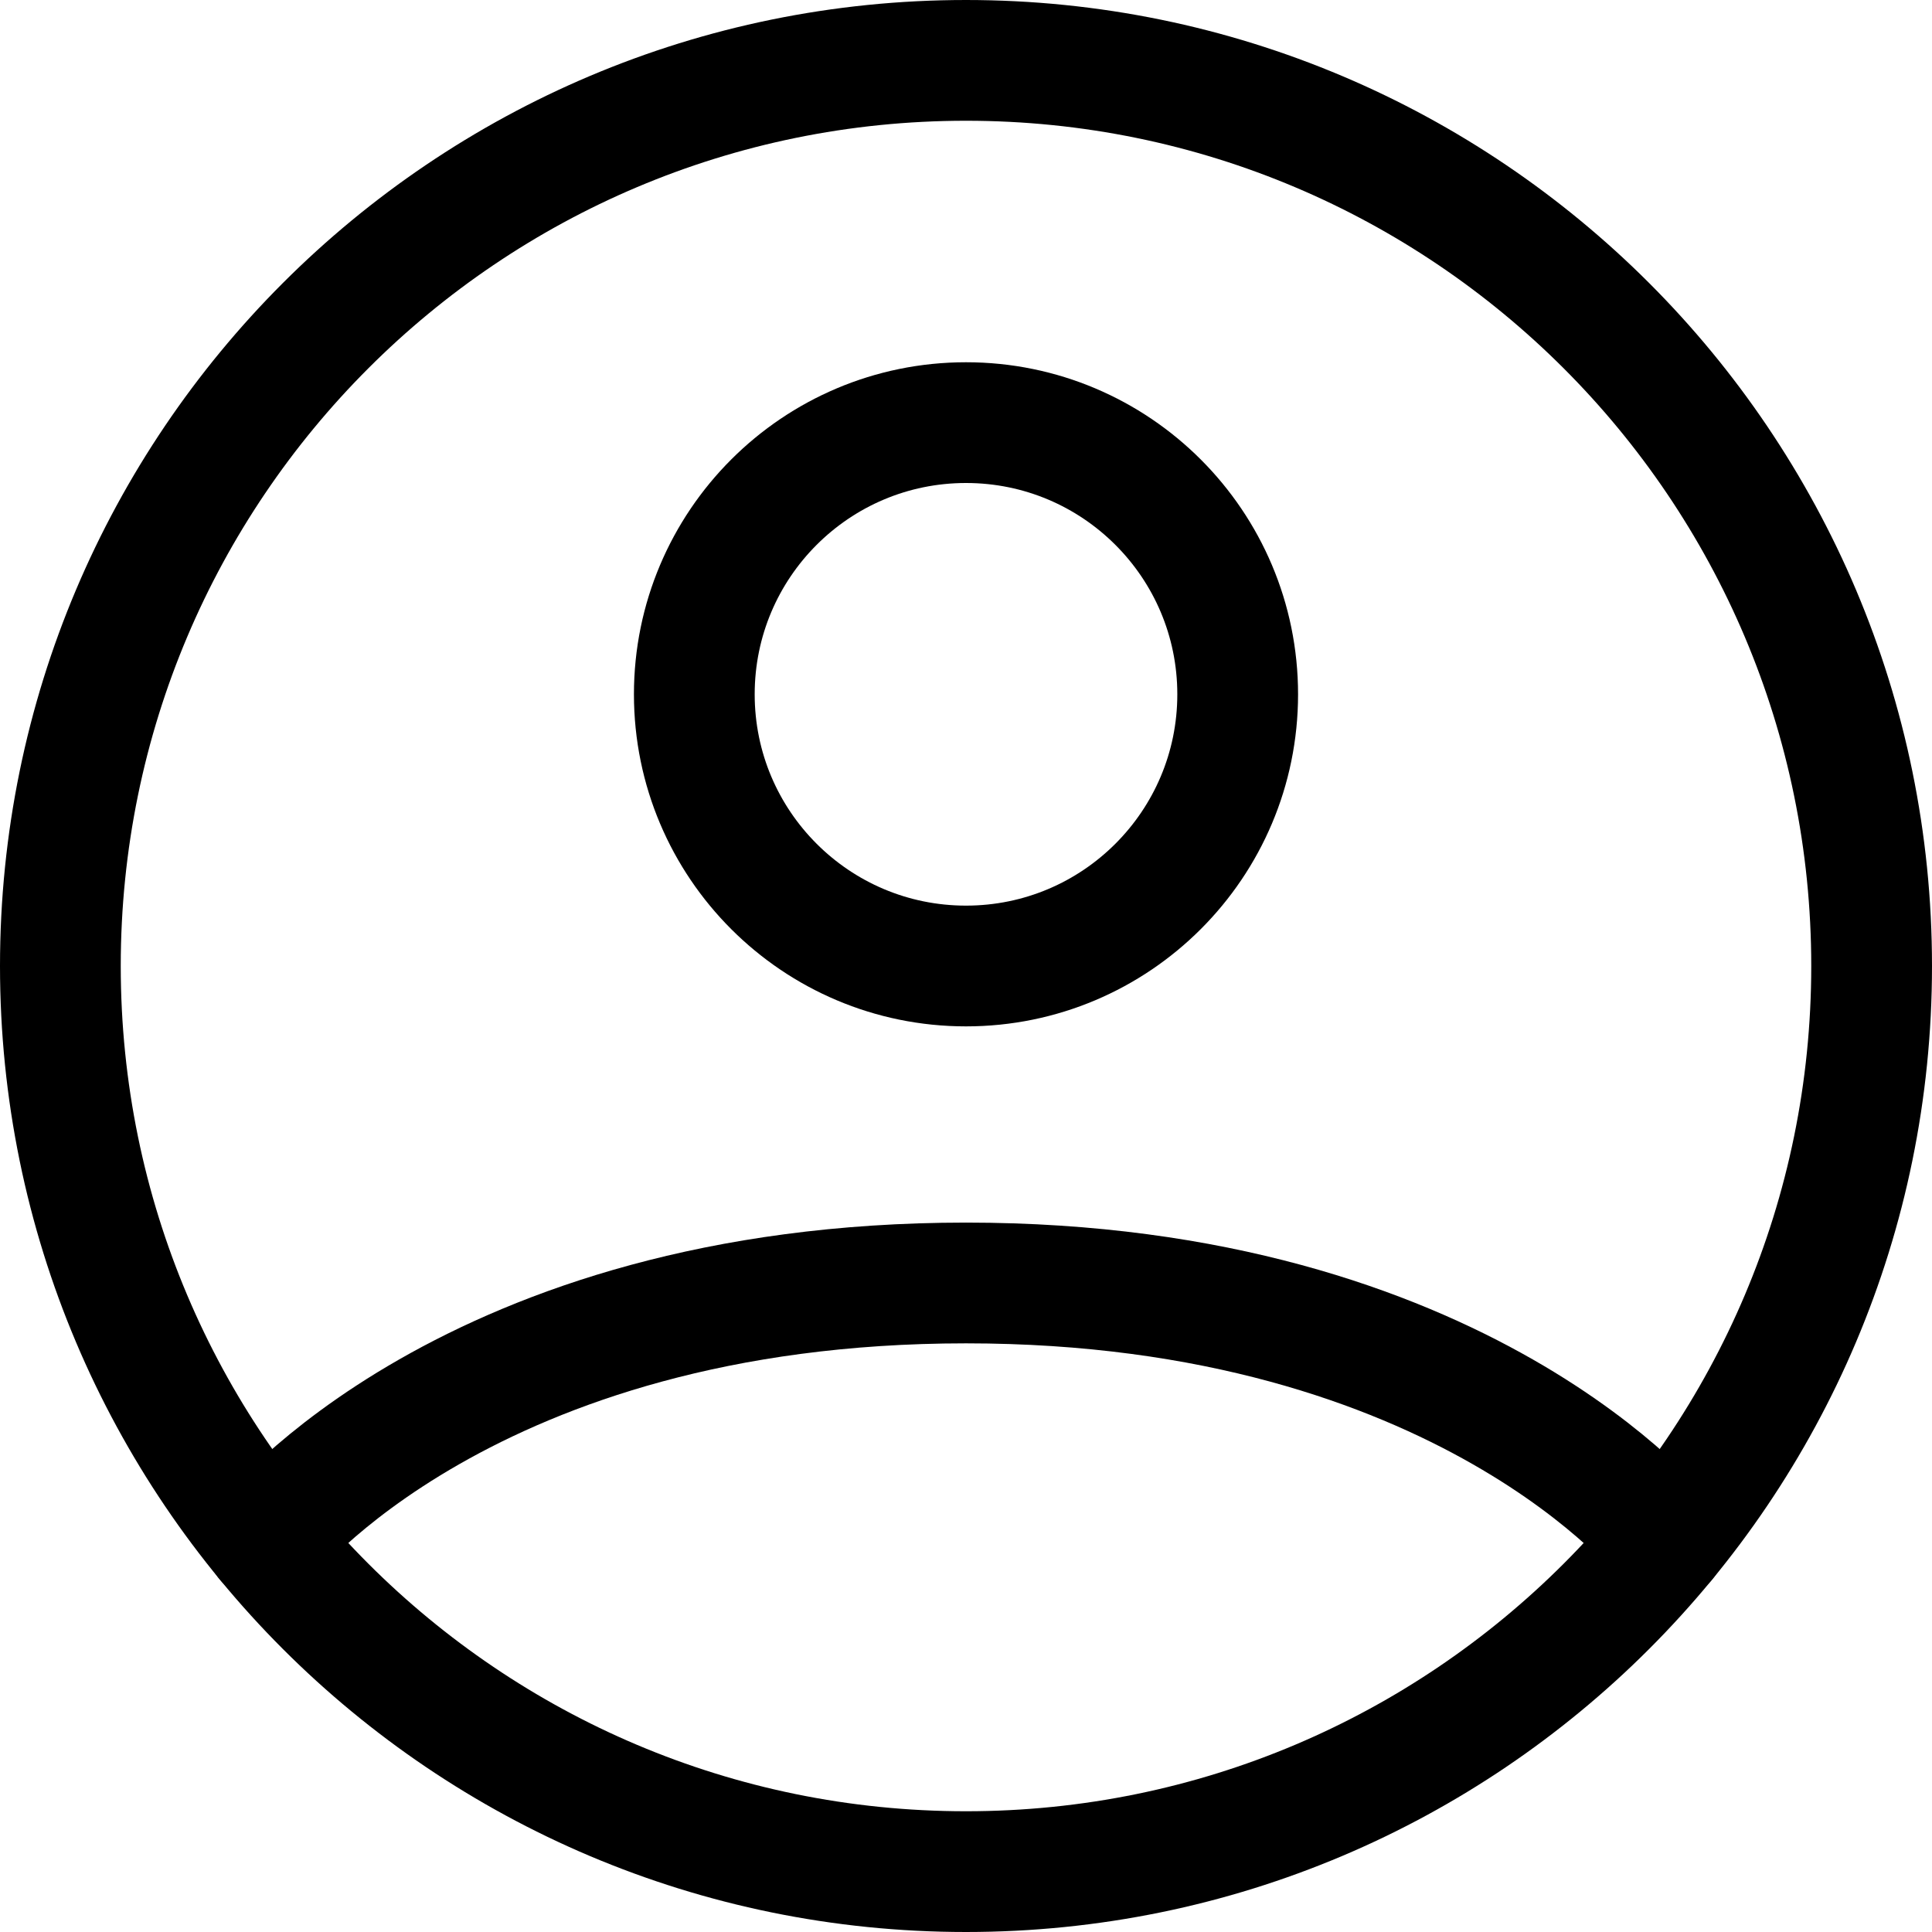 <svg width="32" height="32" viewBox="0 0 32 32" fill="none" xmlns="http://www.w3.org/2000/svg">
<g id="&#240;&#159;&#166;&#134; icon &#34;profile circled icon&#34;">
<path id="Vector" d="M16 1C7.716 1 1 7.716 1 16C1 24.284 7.716 31 16 31C24.284 31 31 24.284 31 16C31 7.716 24.284 1 16 1Z" stroke="black" stroke-width="2" stroke-linecap="round" stroke-linejoin="round"/>
<path id="Vector_2" d="M4.406 25.518C4.406 25.518 7.75 21.25 16 21.25C24.25 21.25 27.593 25.518 27.593 25.518" stroke="black" stroke-width="2" stroke-linecap="round" stroke-linejoin="round"/>
<path id="Vector_3" d="M16 16C18.485 16 20.5 13.985 20.5 11.5C20.5 9.015 18.485 7 16 7C13.515 7 11.5 9.015 11.5 11.5C11.5 13.985 13.515 16 16 16Z" stroke="black" stroke-width="2" stroke-linecap="round" stroke-linejoin="round"/>
</g>
</svg>
